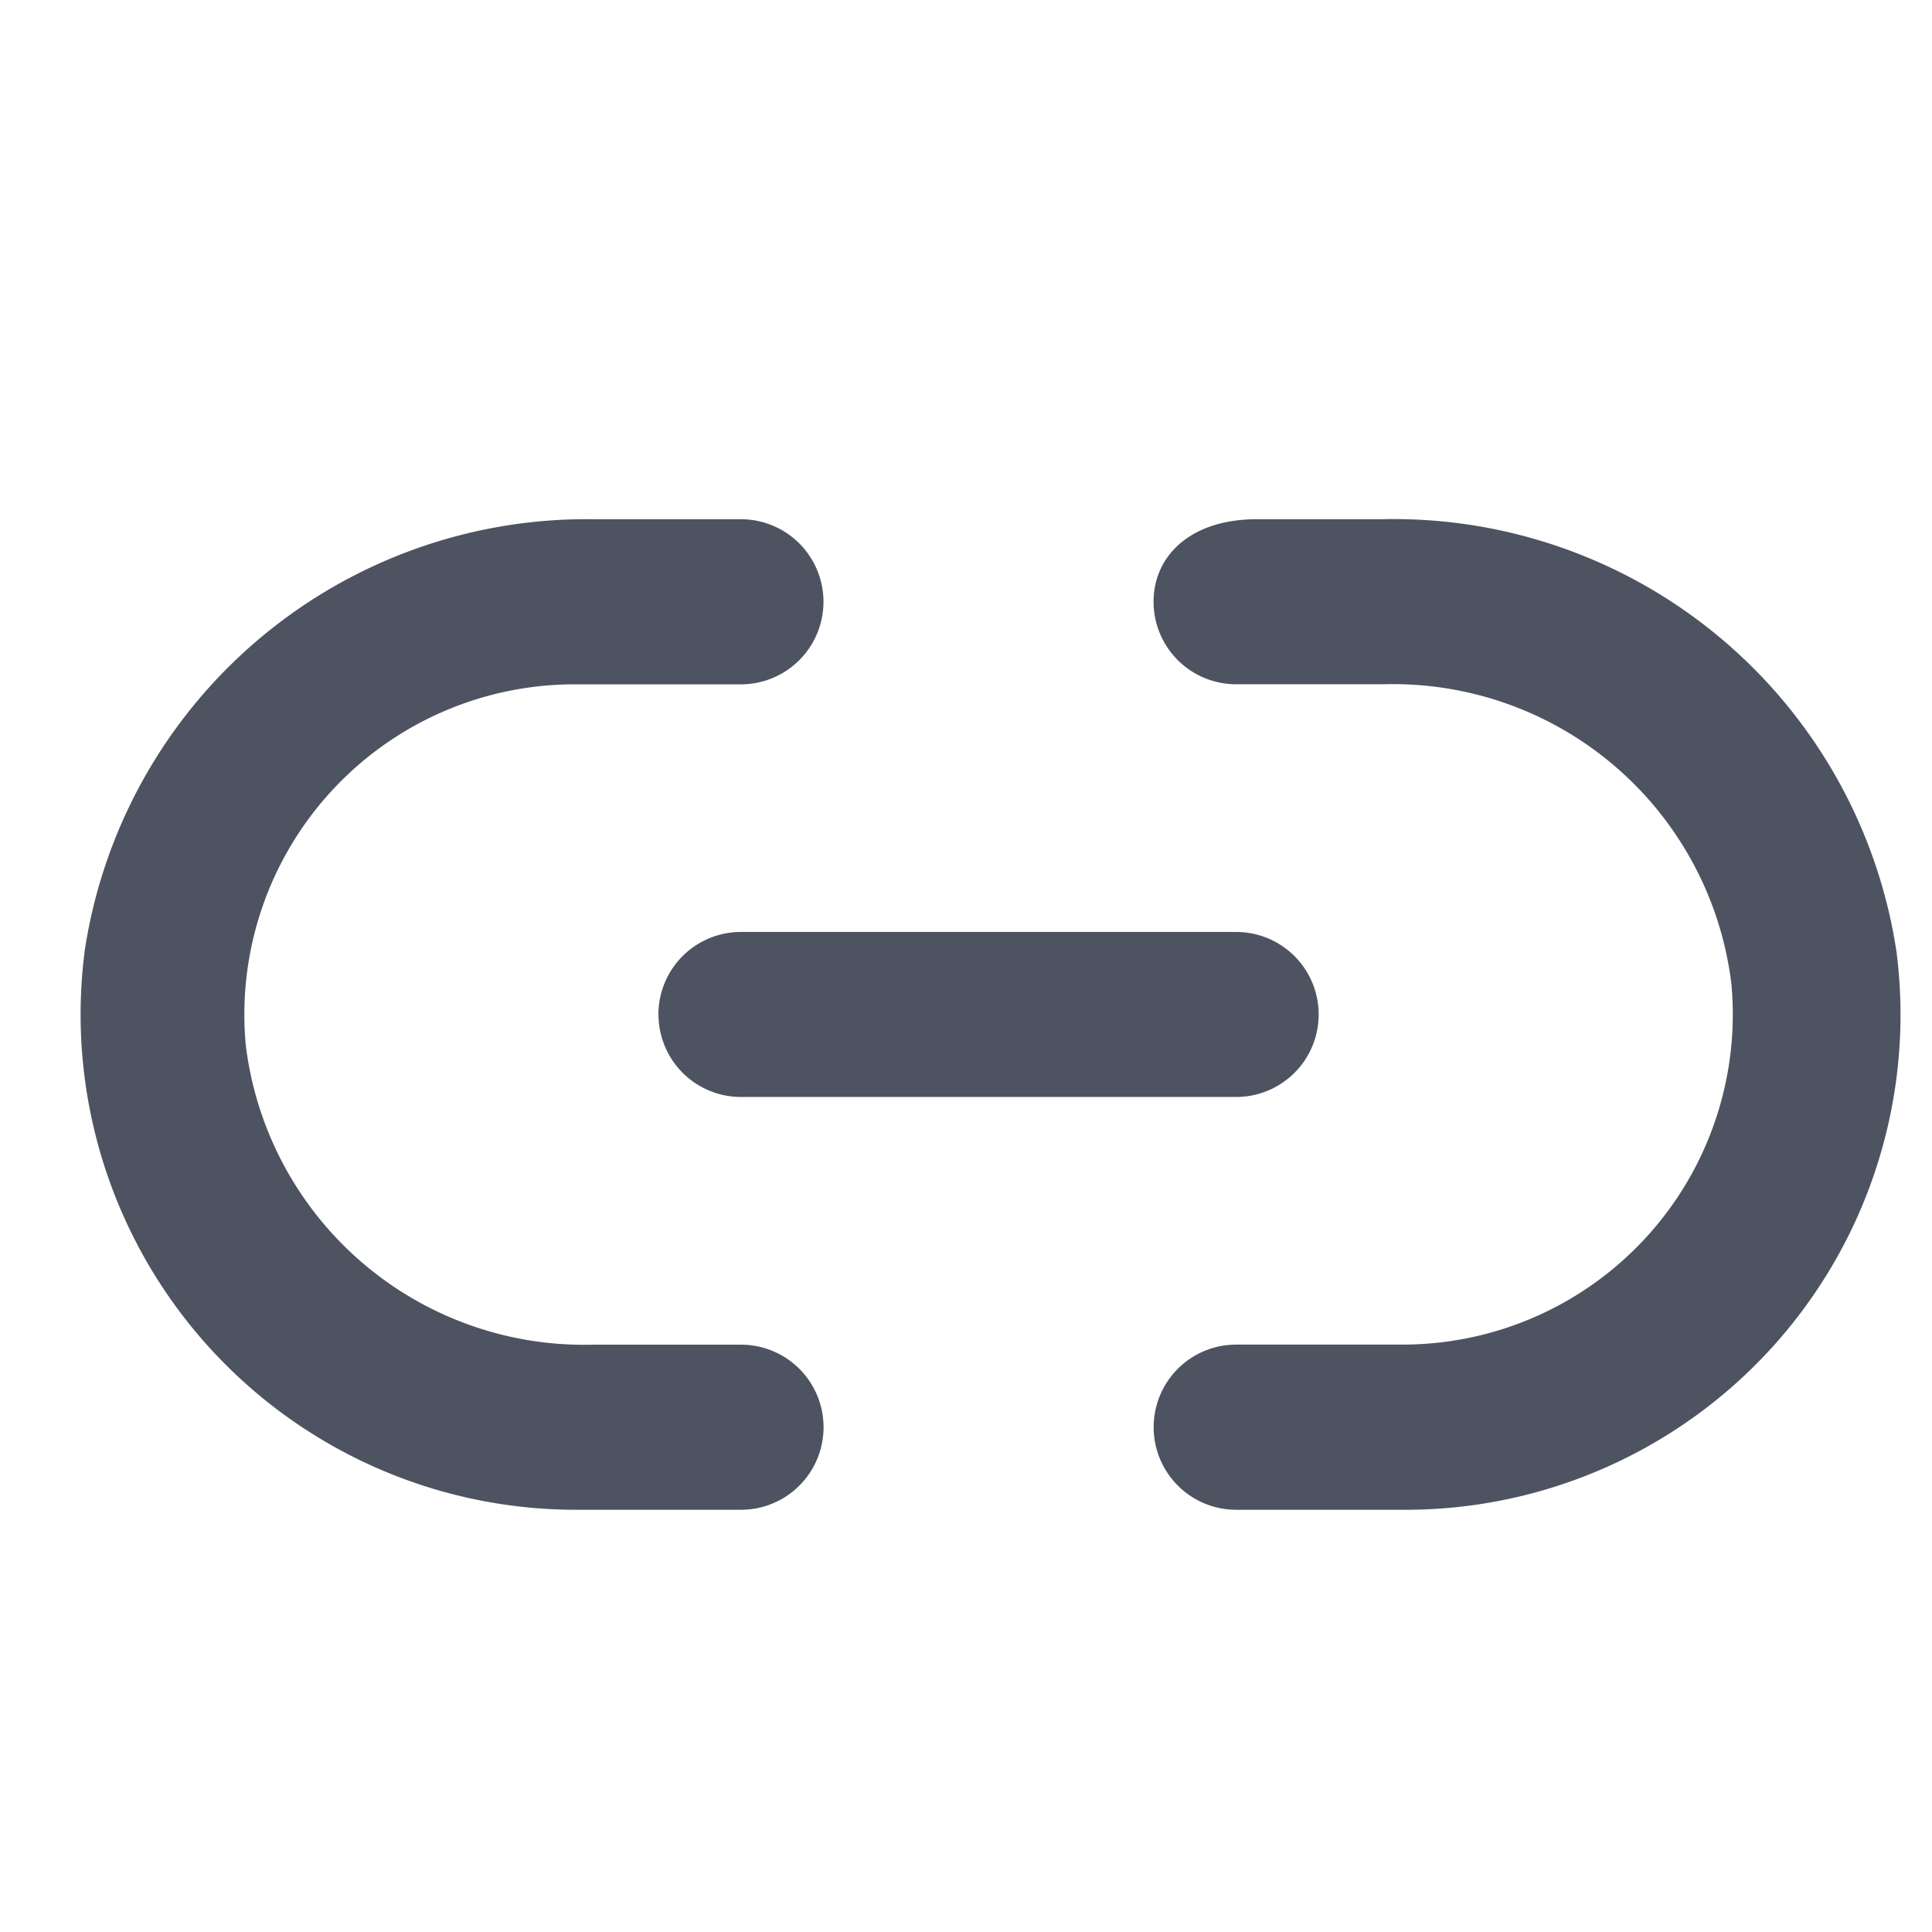 <svg width="24" height="24" fill="none" xmlns="http://www.w3.org/2000/svg"><path d="M8.18 12.602a1.025 1.025 0 0 0 1.025 1.025h6.151a1.025 1.025 0 1 0 0-2.05H9.205a1.025 1.025 0 0 0-1.026 1.025Z" fill="#4E5361"/><path d="M9.205 16.704H7.369a4.234 4.234 0 0 1-4.316-3.723 4.102 4.102 0 0 1 4.101-4.48h2.05a1.025 1.025 0 0 0 0-2.051H7.37a6.305 6.305 0 0 0-6.315 5.342 6.153 6.153 0 0 0 6.1 6.963h2.05a1.025 1.025 0 1 0 0-2.051Zm14.354-4.881A6.317 6.317 0 0 0 17.16 6.45h-1.548c-.83 0-1.282.461-1.282 1.025A1.025 1.025 0 0 0 15.356 8.5h1.836a4.234 4.234 0 0 1 4.316 3.723 4.102 4.102 0 0 1-4.101 4.48h-2.05a1.025 1.025 0 1 0 0 2.052h2.05a6.15 6.15 0 0 0 6.152-6.932Z" fill="#4E5361"/></svg>
